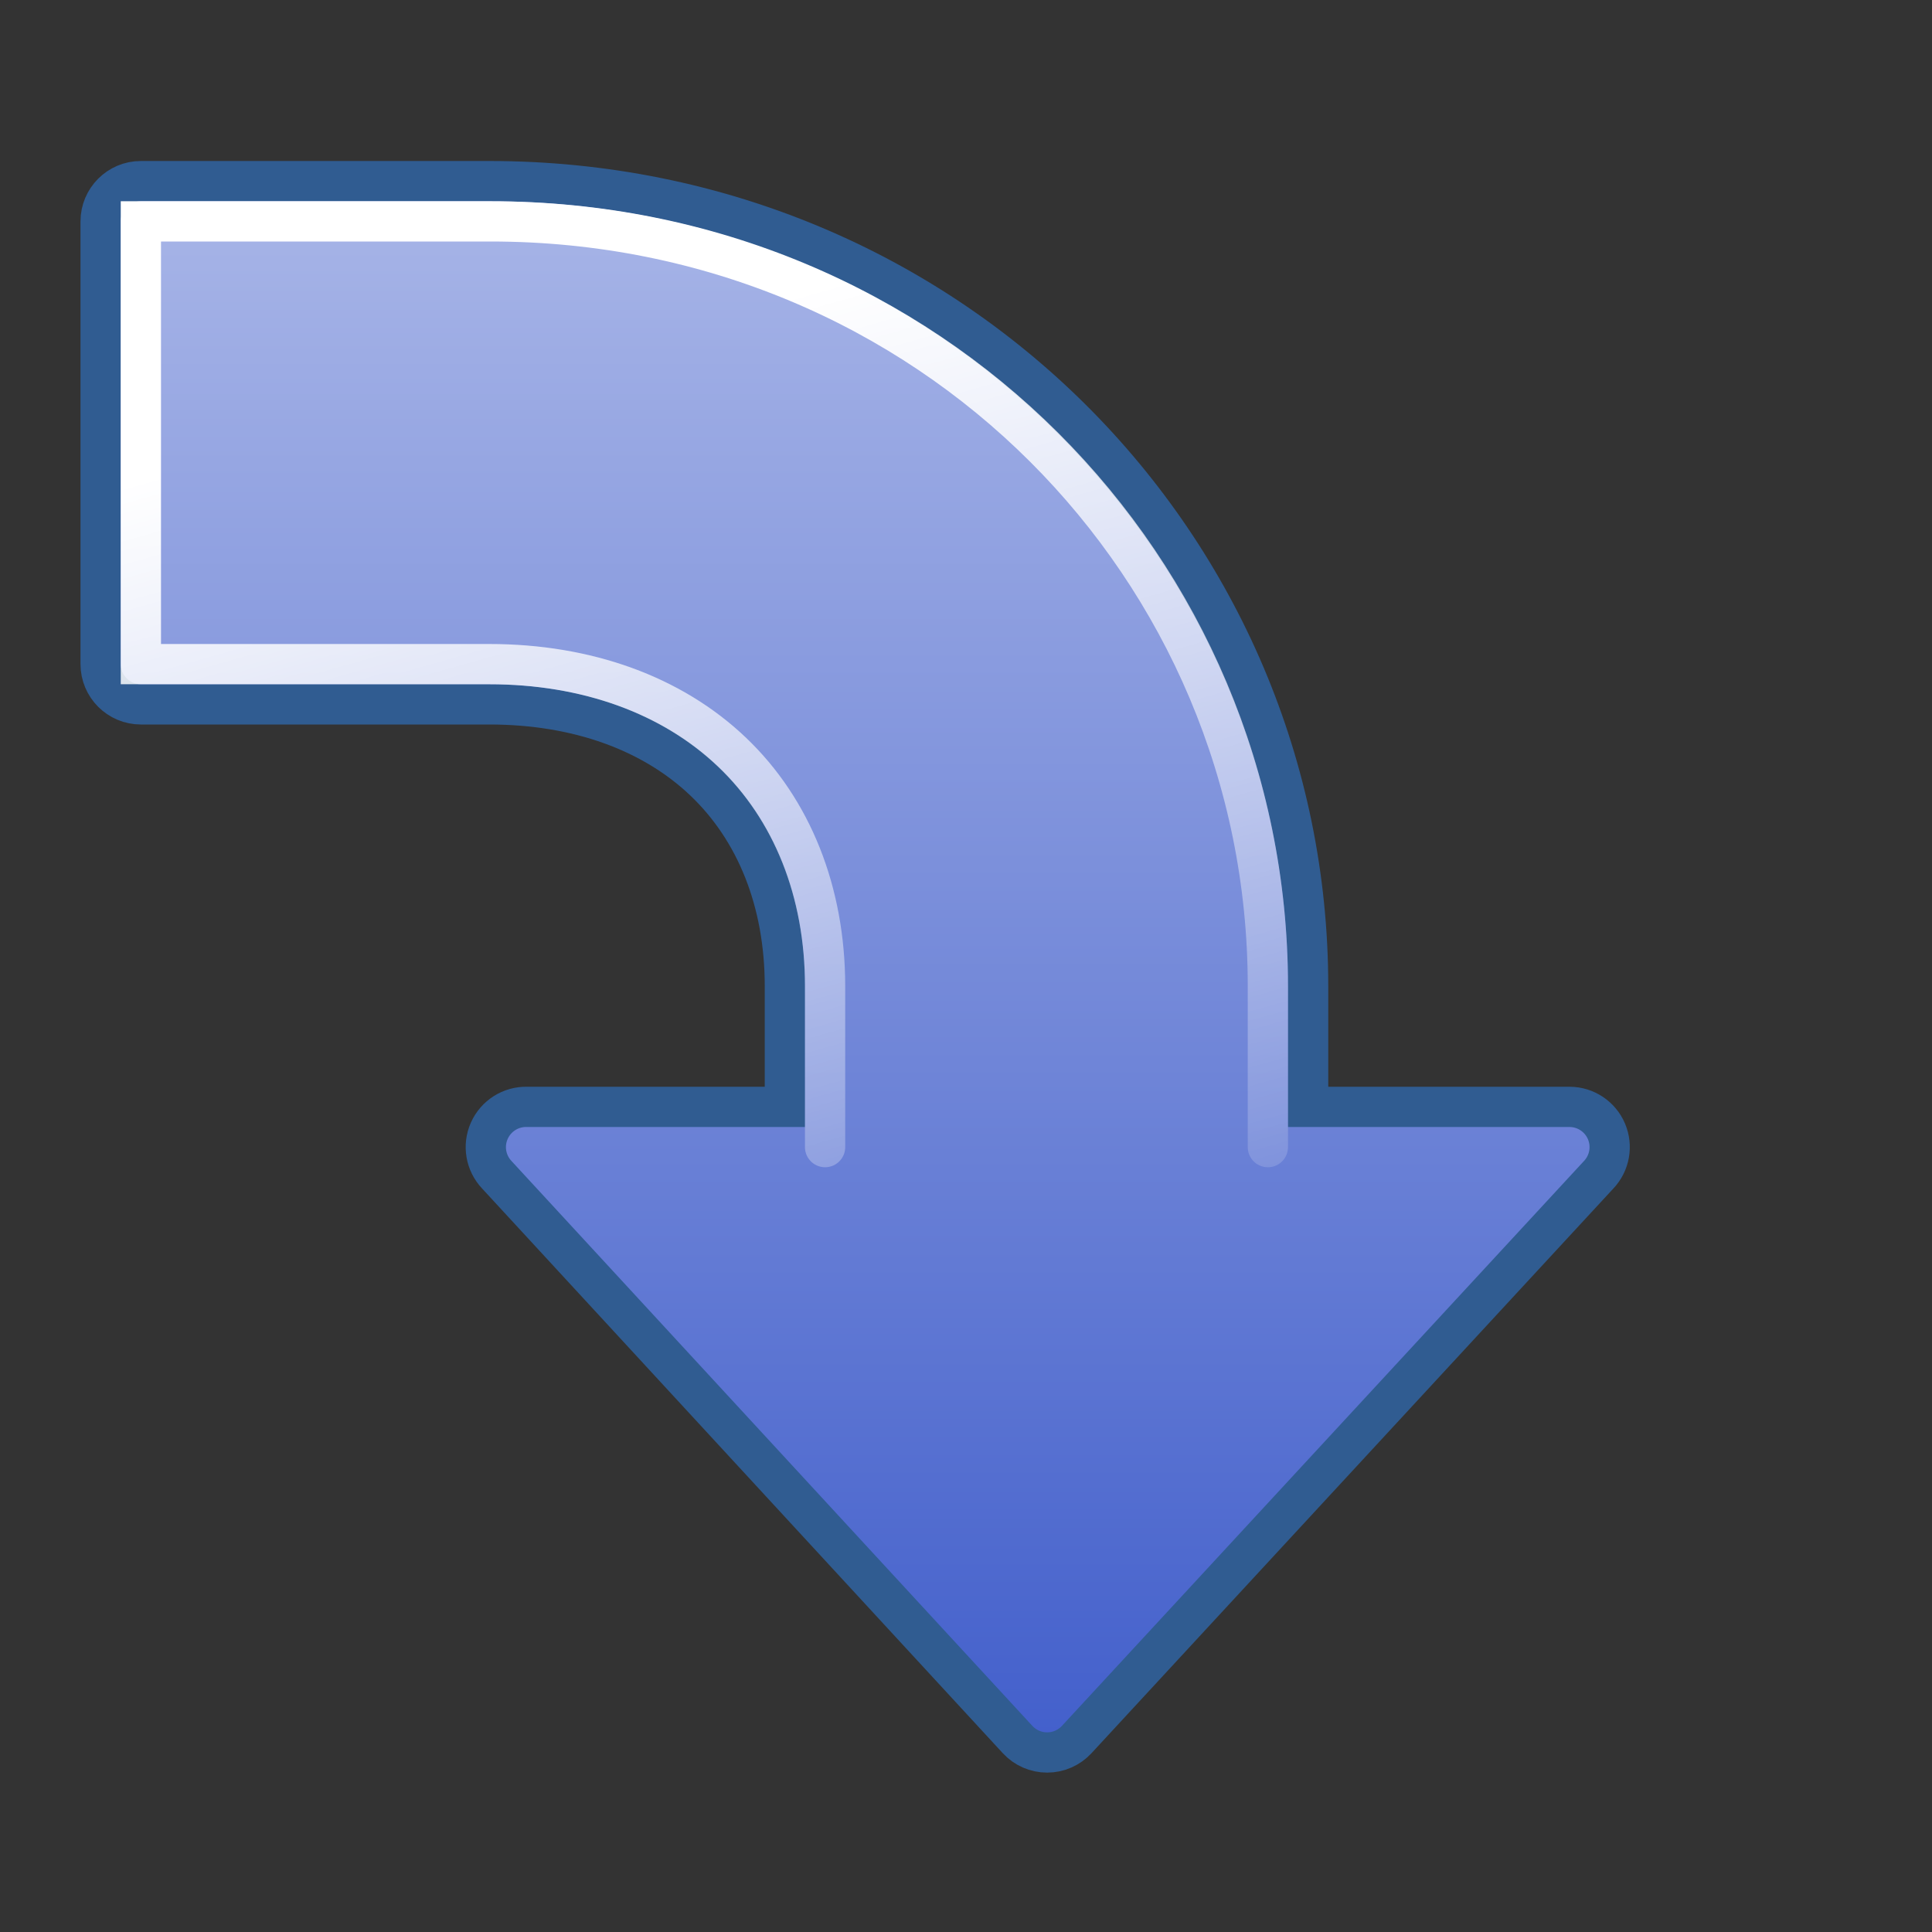<?xml version="1.0" encoding="UTF-8" standalone="no"?>
<!-- Created with Inkscape (http://www.inkscape.org/) -->

<svg
   xmlns:dc="http://purl.org/dc/elements/1.1/"
   xmlns:cc="http://creativecommons.org/ns#"
   xmlns:rdf="http://www.w3.org/1999/02/22-rdf-syntax-ns#"
   xmlns:svg="http://www.w3.org/2000/svg"
   xmlns="http://www.w3.org/2000/svg"
   xmlns:xlink="http://www.w3.org/1999/xlink"
   xmlns:sodipodi="http://sodipodi.sourceforge.net/DTD/sodipodi-0.dtd"
   xmlns:inkscape="http://www.inkscape.org/namespaces/inkscape"
   width="48"
   height="48"
   id="svg2"
   sodipodi:version="0.32"
   inkscape:version="0.48.4 r9939"
   version="1.0"
   sodipodi:docname="rotate-right.svg"
   inkscape:output_extension="org.inkscape.output.svg.inkscape"
   inkscape:export-filename="/home/lapo/Desktop/rotate.png"
   inkscape:export-xdpi="90"
   inkscape:export-ydpi="90">
  <rect width="100%" height="100%" fill="#333333" stroke="none"/>
  <defs
     id="defs4">
    <linearGradient
       id="linearGradient6950">
      <stop
         id="stop6952"
         offset="0"
         style="stop-color:#415ecb;stop-opacity:1;" />
      <stop
         id="stop6954"
         offset="1"
         style="stop-color:#ffffff;stop-opacity:1" />
    </linearGradient>
    <linearGradient
       inkscape:collect="always"
       id="linearGradient3263">
      <stop
         style="stop-color:white;stop-opacity:1;"
         offset="0"
         id="stop3265" />
      <stop
         style="stop-color:white;stop-opacity:0;"
         offset="1"
         id="stop3267" />
    </linearGradient>
    <linearGradient
       inkscape:collect="always"
       id="linearGradient3209">
      <stop
         style="stop-color:black;stop-opacity:1;"
         offset="0"
         id="stop3211" />
      <stop
         style="stop-color:black;stop-opacity:0;"
         offset="1"
         id="stop3213" />
    </linearGradient>
    <radialGradient
       inkscape:collect="always"
       xlink:href="#linearGradient3209"
       id="radialGradient6966"
       gradientUnits="userSpaceOnUse"
       gradientTransform="matrix(1,0,0,0.538,0,7.842)"
       cx="12.156"
       cy="16.969"
       fx="12.156"
       fy="16.969"
       r="7.844" />
    <linearGradient
       inkscape:collect="always"
       xlink:href="#linearGradient6950"
       id="linearGradient6968"
       gradientUnits="userSpaceOnUse"
       x1="22.125"
       y1="-75.956"
       x2="22.125"
       y2="-148.643" />
    <linearGradient
       inkscape:collect="always"
       xlink:href="#linearGradient3263"
       id="linearGradient6970"
       gradientUnits="userSpaceOnUse"
       gradientTransform="matrix(-1,0,0,1,49,-118)"
       x1="18.5"
       y1="5.625"
       x2="26.262"
       y2="33.009" />
    <linearGradient
       inkscape:collect="always"
       xlink:href="#linearGradient3263"
       id="linearGradient6972"
       gradientUnits="userSpaceOnUse"
       gradientTransform="matrix(-1,0,0,1,49,-118)"
       x1="19.375"
       y1="27.371"
       x2="17.168"
       y2="43.64" />
    <linearGradient
       inkscape:collect="always"
       xlink:href="#linearGradient3263"
       id="linearGradient3001"
       gradientUnits="userSpaceOnUse"
       gradientTransform="translate(1e-5,2)"
       x1="19.375"
       y1="27.371"
       x2="17.168"
       y2="43.64" />
    <linearGradient
       inkscape:collect="always"
       xlink:href="#linearGradient3263"
       id="linearGradient3004"
       gradientUnits="userSpaceOnUse"
       gradientTransform="translate(1e-5,2)"
       x1="18.5"
       y1="5.625"
       x2="26.262"
       y2="33.009" />
    <linearGradient
       inkscape:collect="always"
       xlink:href="#linearGradient6950"
       id="linearGradient3007"
       gradientUnits="userSpaceOnUse"
       x1="22.125"
       y1="-75.956"
       x2="22.125"
       y2="-148.643"
       gradientTransform="matrix(-1,0,0,1,49,120)" />
  </defs>
  <sodipodi:namedview
     id="base"
     pagecolor="#ffffff"
     bordercolor="#afafaf"
     borderopacity="1"
     inkscape:pageopacity="0.0"
     inkscape:pageshadow="2"
     inkscape:zoom="4"
     inkscape:cx="-6.9232564"
     inkscape:cy="40.059644"
     inkscape:document-units="px"
     inkscape:current-layer="layer1"
     width="48px"
     height="48px"
     inkscape:showpageshadow="false"
     borderlayer="true"
     inkscape:window-width="1366"
     inkscape:window-height="698"
     inkscape:window-x="-4"
     inkscape:window-y="-4"
     showgrid="false"
     showguides="true"
     showborder="false"
     inkscape:guide-bbox="true"
     inkscape:grid-points="true"
     inkscape:window-maximized="1">
    <inkscape:grid
       id="GridFromPre046Settings"
       type="xygrid"
       originx="0px"
       originy="0px"
       spacingx="0.5px"
       spacingy="0.5px"
       color="#3f3fff"
       empcolor="#3f3fff"
       opacity="0.15"
       empopacity="0.38"
       empspacing="2" />
  </sodipodi:namedview>
  <g
     inkscape:label="Livello 1"
     inkscape:groupmode="layer"
     id="layer1"
     style="display:inline">
    <path
       inkscape:connector-curvature="0"
       id="path6960"
       d="M 12.156,4.5 C 23.601,4.5 32.5,13.585 32.5,24.5 l 0,3 6.5,0 c 0.398,0.003 0.756,0.242 0.912,0.608 0.156,0.366 0.08,0.79 -0.194,1.079 L 26.75,43.219 c -0.189,0.205 -0.456,0.321 -0.734,0.321 -0.279,0 -0.545,-0.116 -0.734,-0.321 L 12.344,29.188 C 12.066,28.894 11.992,28.463 12.156,28.094 12.32,27.725 12.69,27.49 13.094,27.5 l 6.406,0 0,-3 c -1e-6,-2.108 -0.724,-3.878 -2,-5.094 C 16.222,18.188 14.369,17.5 12.156,17.5 L 3.5,17.5 c -0.552,-6e-5 -1,-0.448 -1,-1 l 0,-11 c 5.5e-5,-0.552 0.448,-1 1,-1 l 8.656,0 z"
       style="color:#000000;fill:url(#linearGradient3007);fill-opacity:1;fill-rule:nonzero;stroke:#305c91;stroke-width:1;stroke-linecap:round;stroke-linejoin:miter;stroke-miterlimit:4;stroke-opacity:1;stroke-dashoffset:1.4;marker:none;visibility:visible;display:inline;overflow:visible" />
    <path
       inkscape:connector-curvature="0"
       style="color:#000000;fill:none;stroke:url(#linearGradient3004);stroke-width:1;stroke-linecap:round;stroke-linejoin:miter;stroke-miterlimit:4;stroke-opacity:1;stroke-dashoffset:1.4;marker:none;visibility:visible;display:inline;overflow:visible"
       d="m 31.5,28.5 0,-4 c 0,-10.375 -8.396,-19 -19.312,-19 l -8.688,0 0,11 8.656,0 c 2.423,0 4.541,0.767 6.031,2.188 1.491,1.42 2.312,3.471 2.312,5.812 l 0,4"
       id="path6962"
       sodipodi:nodetypes="ccccccscc" />
  </g>
</svg>
